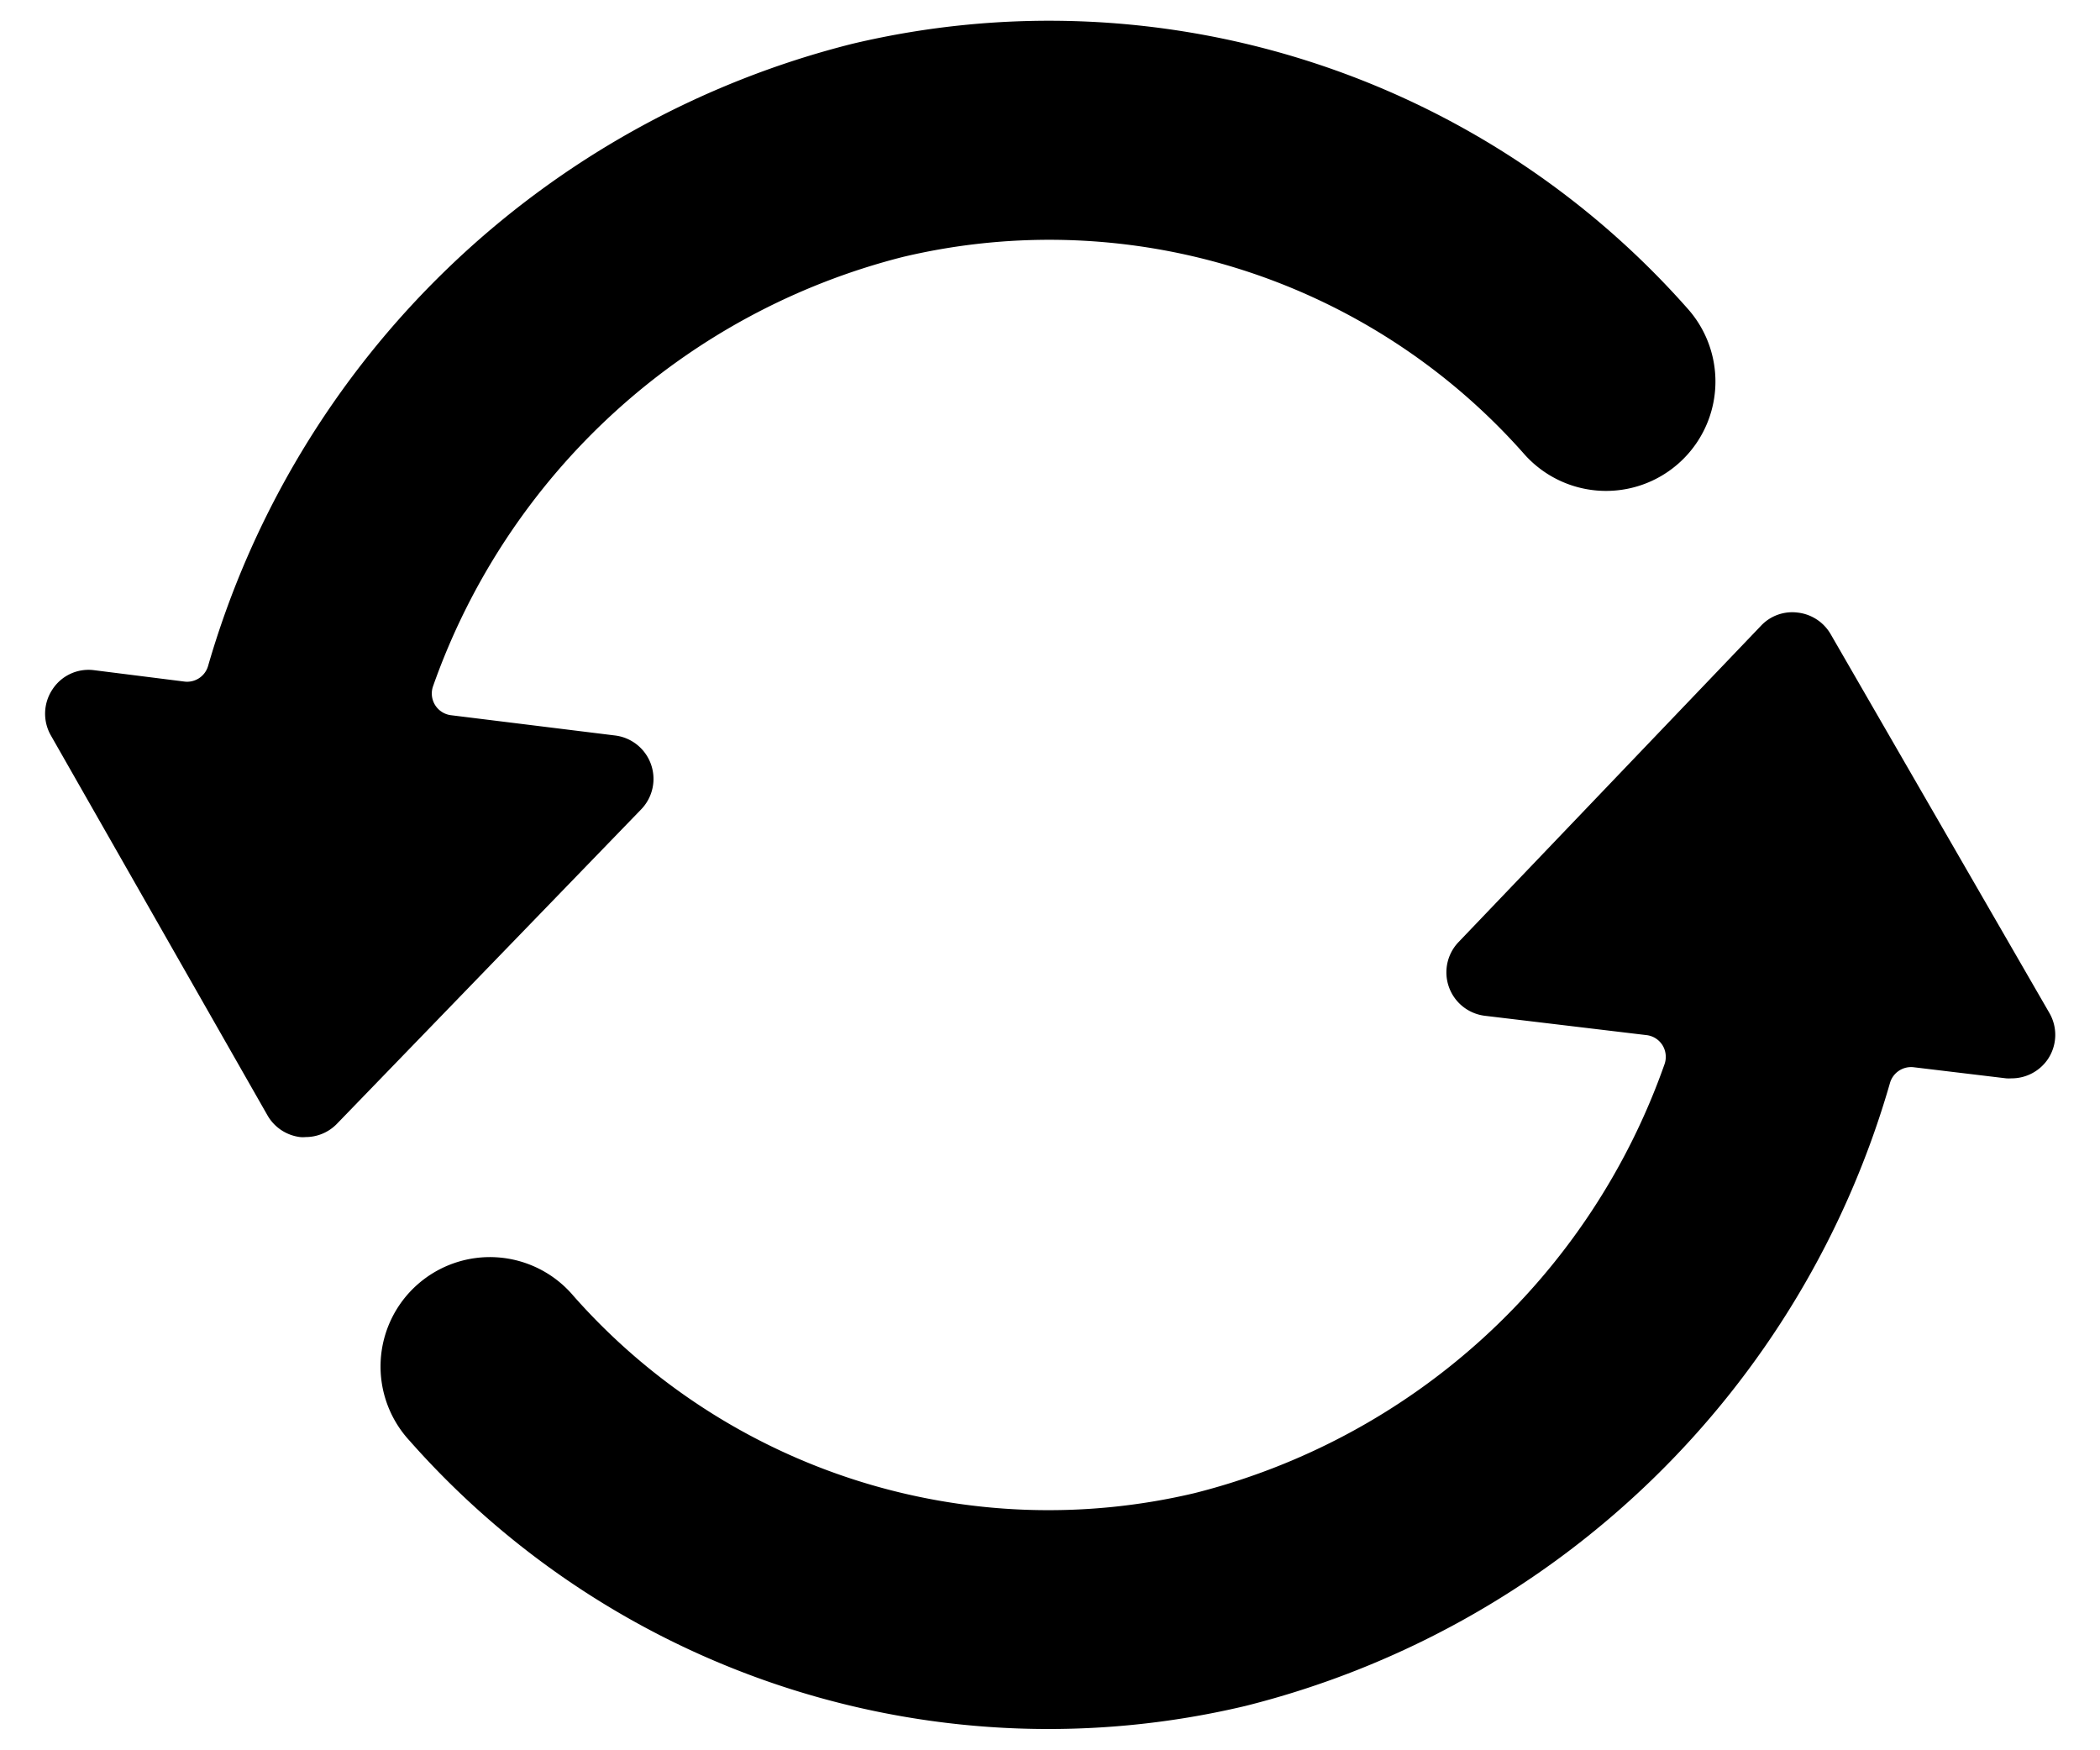 <svg xmlns="http://www.w3.org/2000/svg" fill="none" viewBox="0 0 24 20" aria-hidden="true">
    <path fill="currentColor"
          d="M10.319 2.936a7.24 7.24 0 0 1 7.1 2.252 1.25 1.25 0 0 0 1.872-1.657A9.737 9.737 0 0 0 9.743.5a10.269 10.269 0 0 0-7.365 7.11.249.249 0 0 1-.271.178l-1.033-.13a.491.491 0 0 0-.474.219.5.5 0 0 0-.019.526l2.476 4.342a.5.5 0 0 0 .373.248c.02.002.041.002.062 0a.498.498 0 0 0 .359-.152l3.477-3.593a.5.5 0 0 0-.3-.844L5.15 8.172a.25.25 0 0 1-.2-.333 7.7 7.7 0 0 1 5.369-4.903ZM23.406 12.1a.499.499 0 0 0 .015-.526l-2.5-4.329A.5.5 0 0 0 20.546 7a.49.49 0 0 0-.421.151l-3.456 3.614a.5.5 0 0 0 .3.842l1.848.221a.248.248 0 0 1 .219.222.252.252 0 0 1-.013.111 7.687 7.687 0 0 1-5.369 4.9 7.243 7.243 0 0 1-7.1-2.253 1.25 1.25 0 1 0-1.872 1.656 9.74 9.74 0 0 0 9.549 3.03 10.26 10.26 0 0 0 7.369-7.12.251.251 0 0 1 .27-.179l1.058.127a.43.43 0 0 0 .06 0 .5.5 0 0 0 .418-.222Z"/>
</svg>

